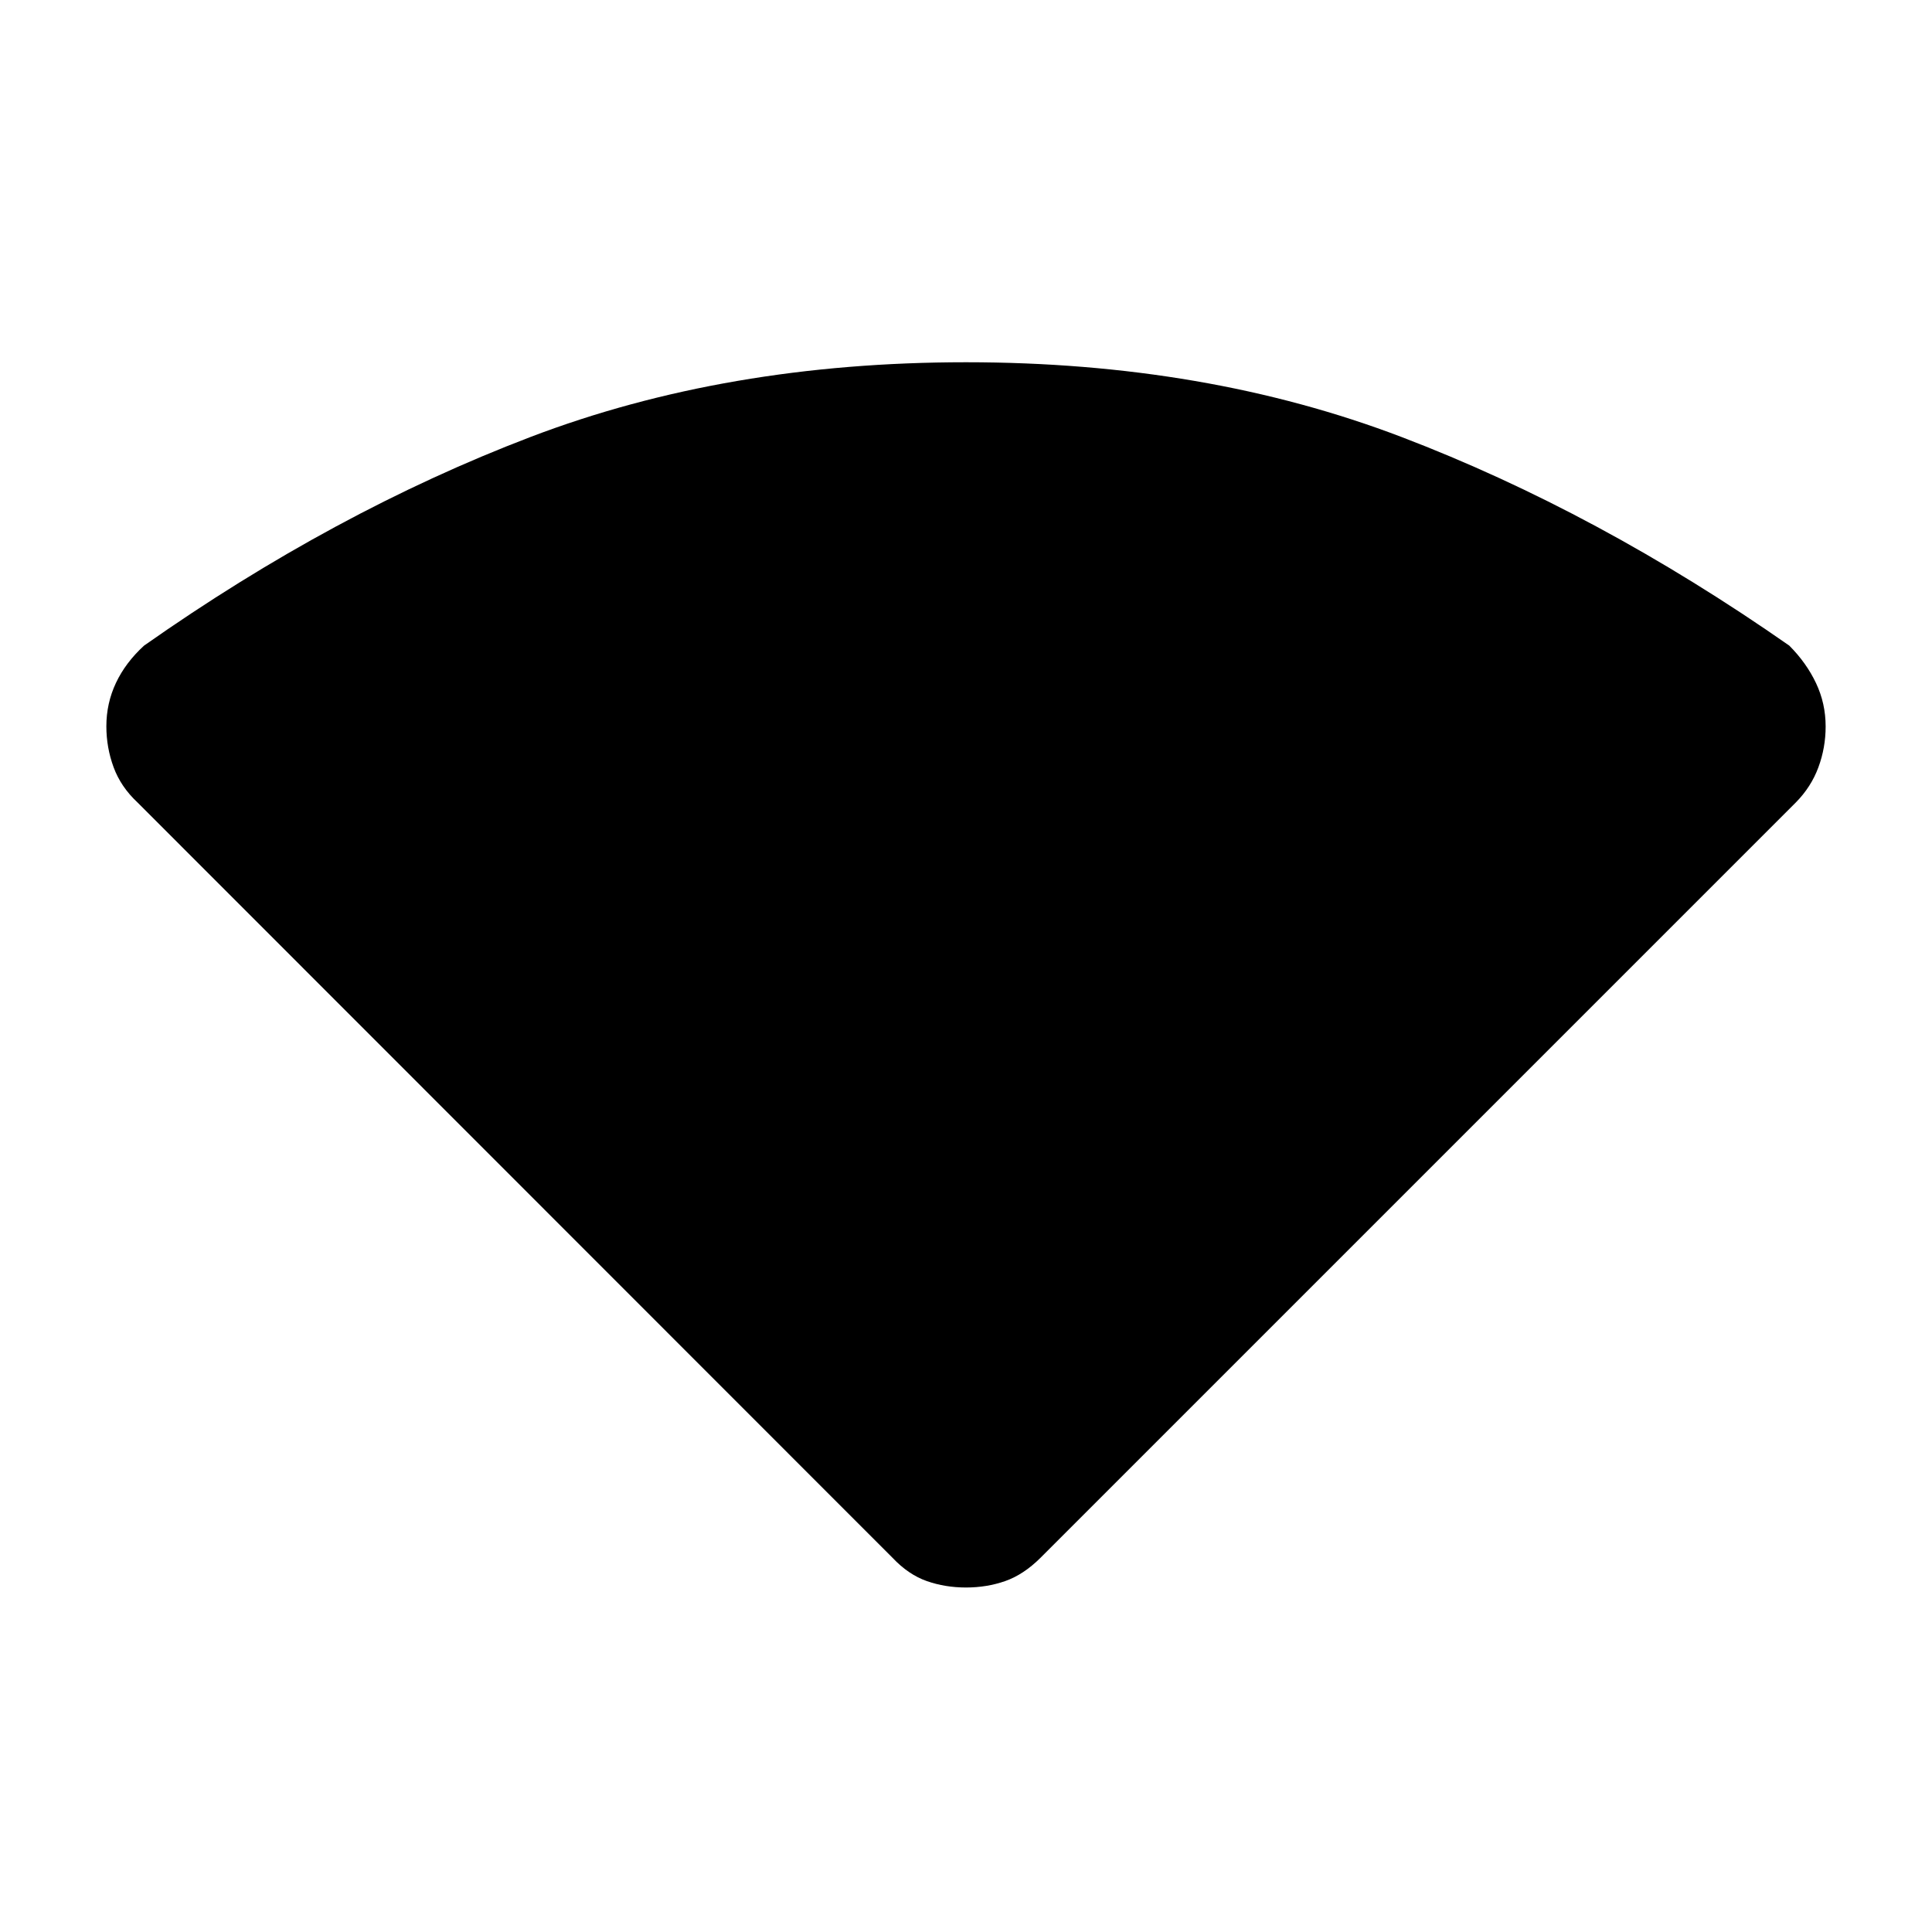 <svg xmlns="http://www.w3.org/2000/svg" height="40" viewBox="0 -960 960 960" width="40"><path d="M443.56-185.87 68.36-561.23q-8.31-7.75-11.91-17.53-3.6-9.78-3.6-20.34 0-11.47 4.77-21.57 4.76-10.11 13.97-18.53 94.56-66.47 191.92-103.63Q360.87-780 480-780q119.13 0 216.49 37.17 97.36 37.16 192.59 103.63 8.54 8.58 13.3 18.66 4.77 10.07 4.77 21.51 0 10.54-3.6 20.3-3.6 9.76-11.24 17.5L516.95-185.87q-8.38 8.31-17.48 11.5-9.1 3.19-19.47 3.19t-19.47-3.19q-9.1-3.19-16.97-11.5Z"/></svg>